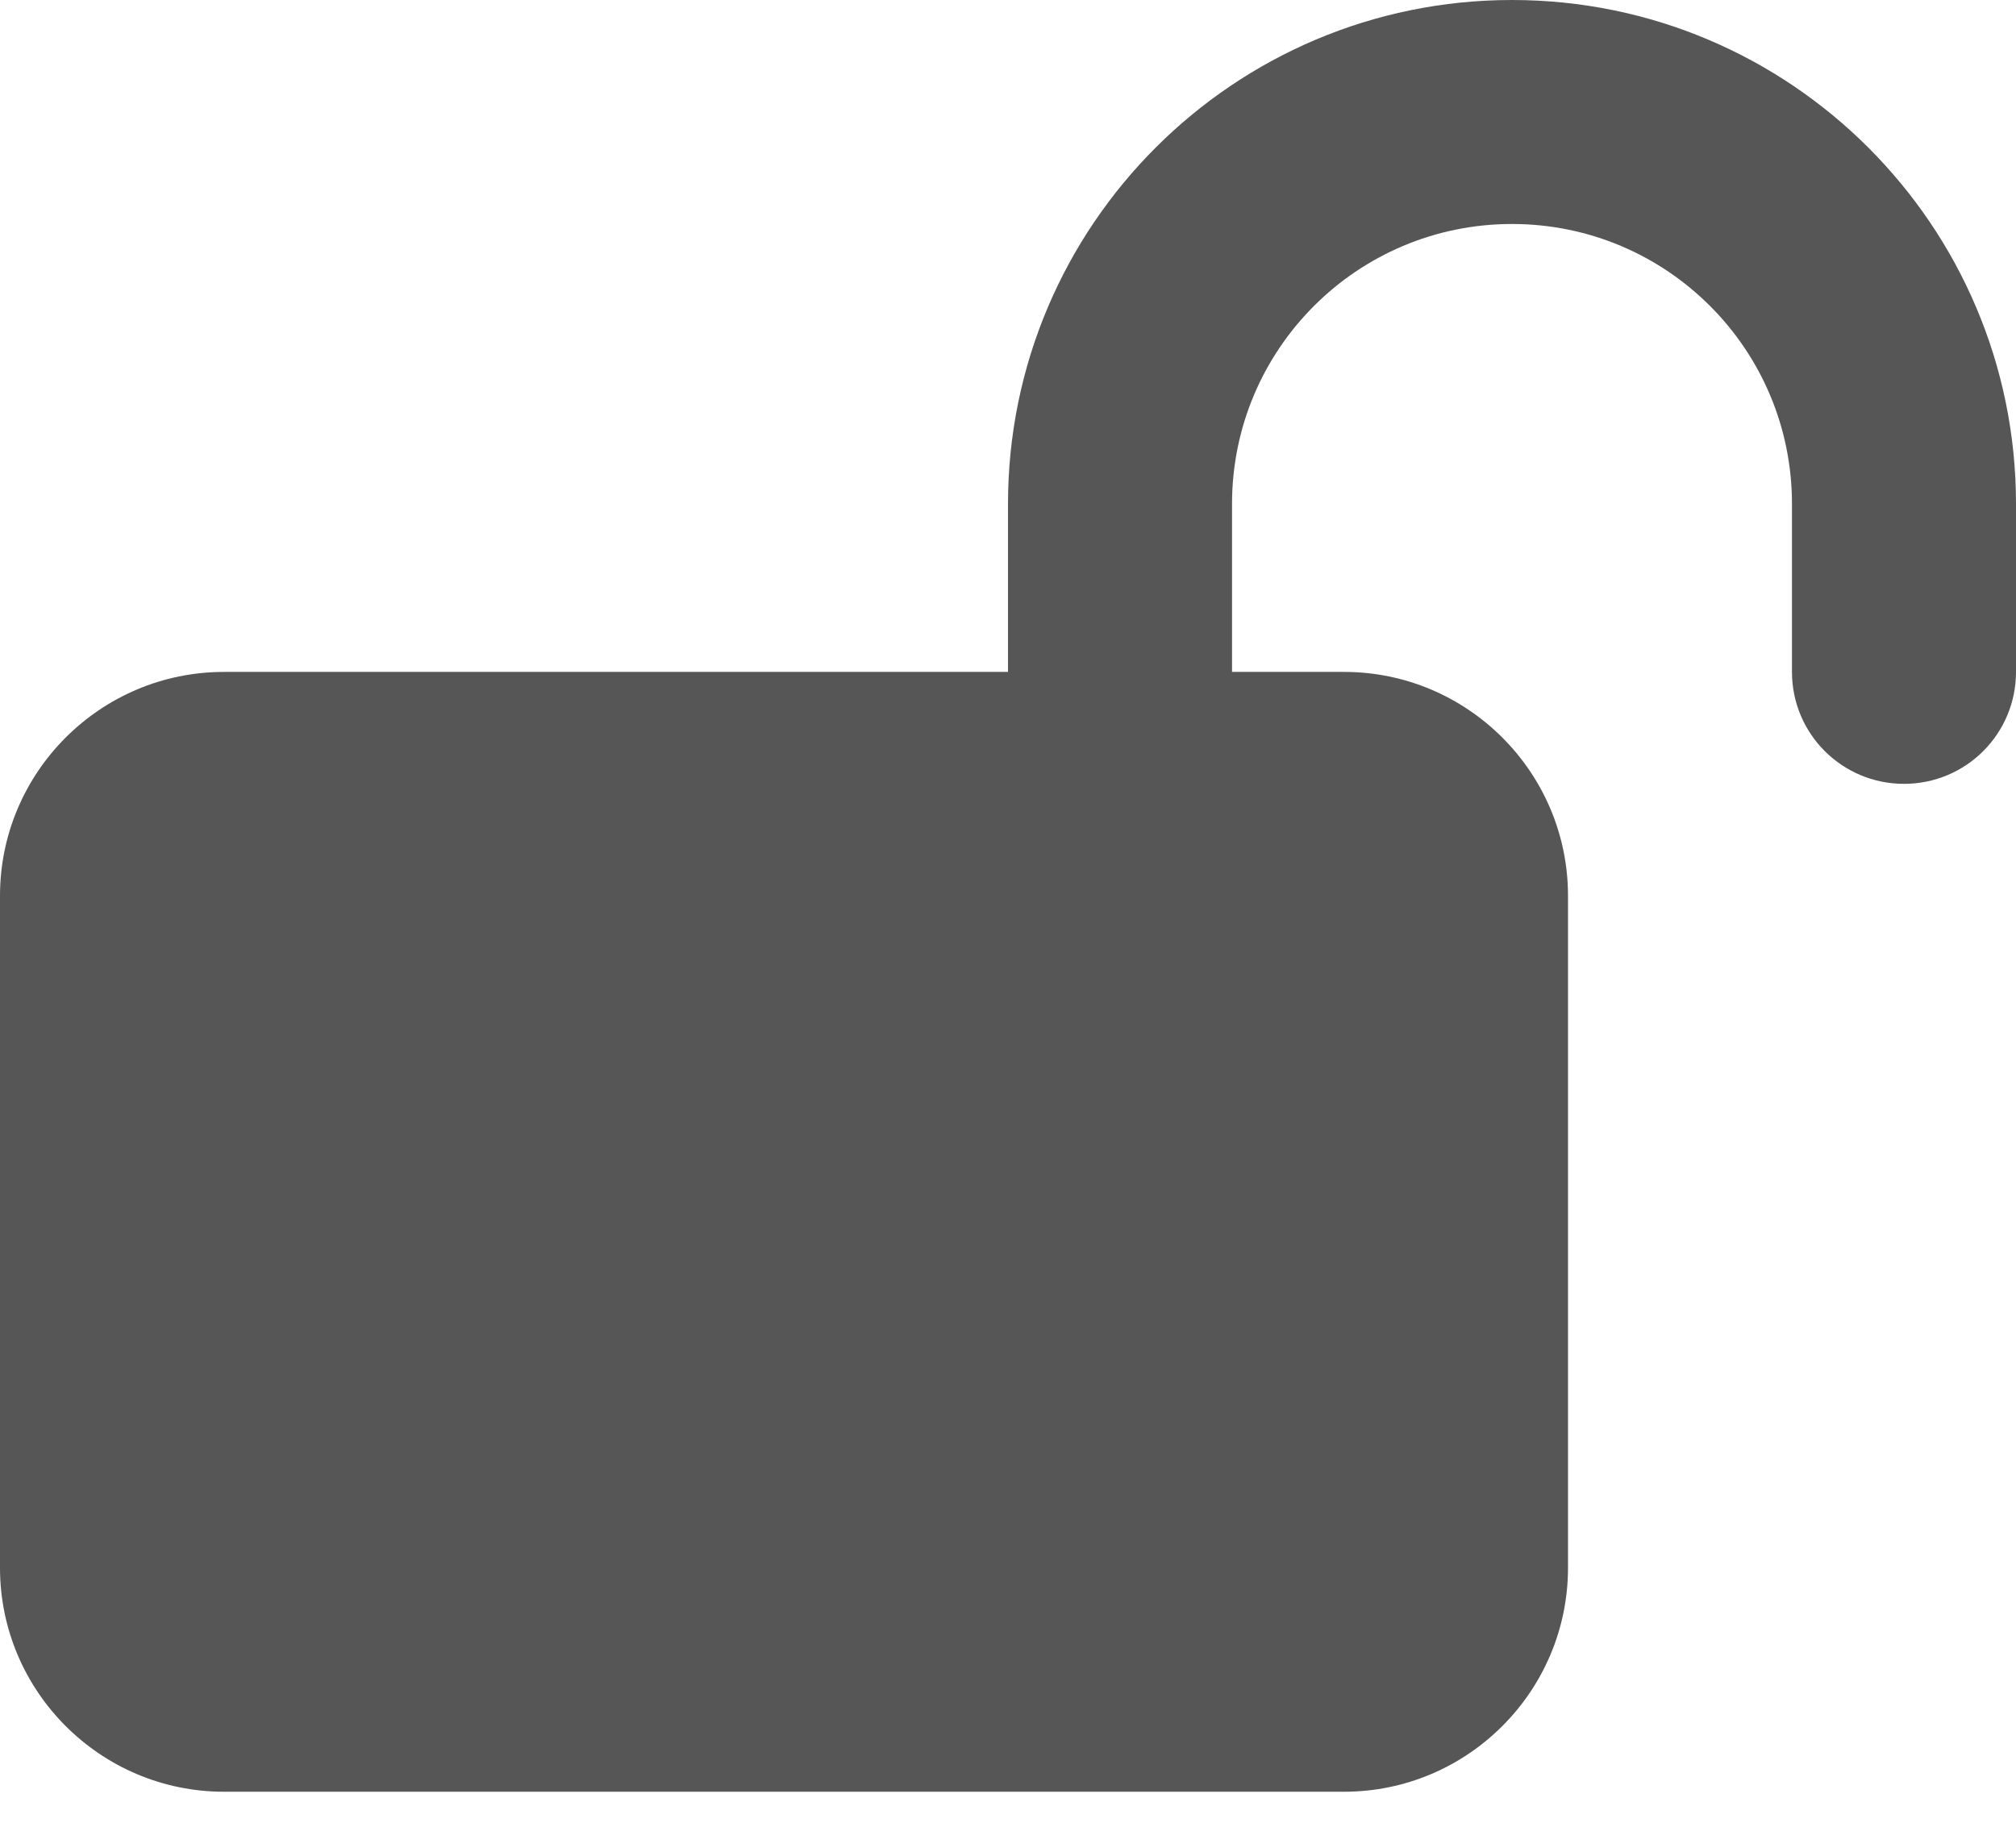 <svg width="32" height="29" viewBox="0 0 32 29" fill="none" xmlns="http://www.w3.org/2000/svg">
<g clip-path="url(#clip0_767_5)">
<path d="M19.556 8C19.556 5.544 21.544 3.556 24 3.556C26.456 3.556 28.444 5.544 28.444 8V10.667C28.444 11.65 29.239 12.444 30.222 12.444C31.206 12.444 32 11.65 32 10.667V8C32 3.583 28.417 0 24 0C19.583 0 16 3.583 16 8V10.667H3.556C1.594 10.667 0 12.261 0 14.222V24.889C0 26.85 1.594 28.445 3.556 28.445H21.333C23.294 28.445 24.889 26.85 24.889 24.889V14.222C24.889 12.261 23.294 10.667 21.333 10.667H19.556V8Z" fill="#565656"/>
</g>
<defs>
<clipPath id="clip0_767_5">
<rect width="32" height="28.445" fill="white"/>
</clipPath>
</defs>
</svg>
